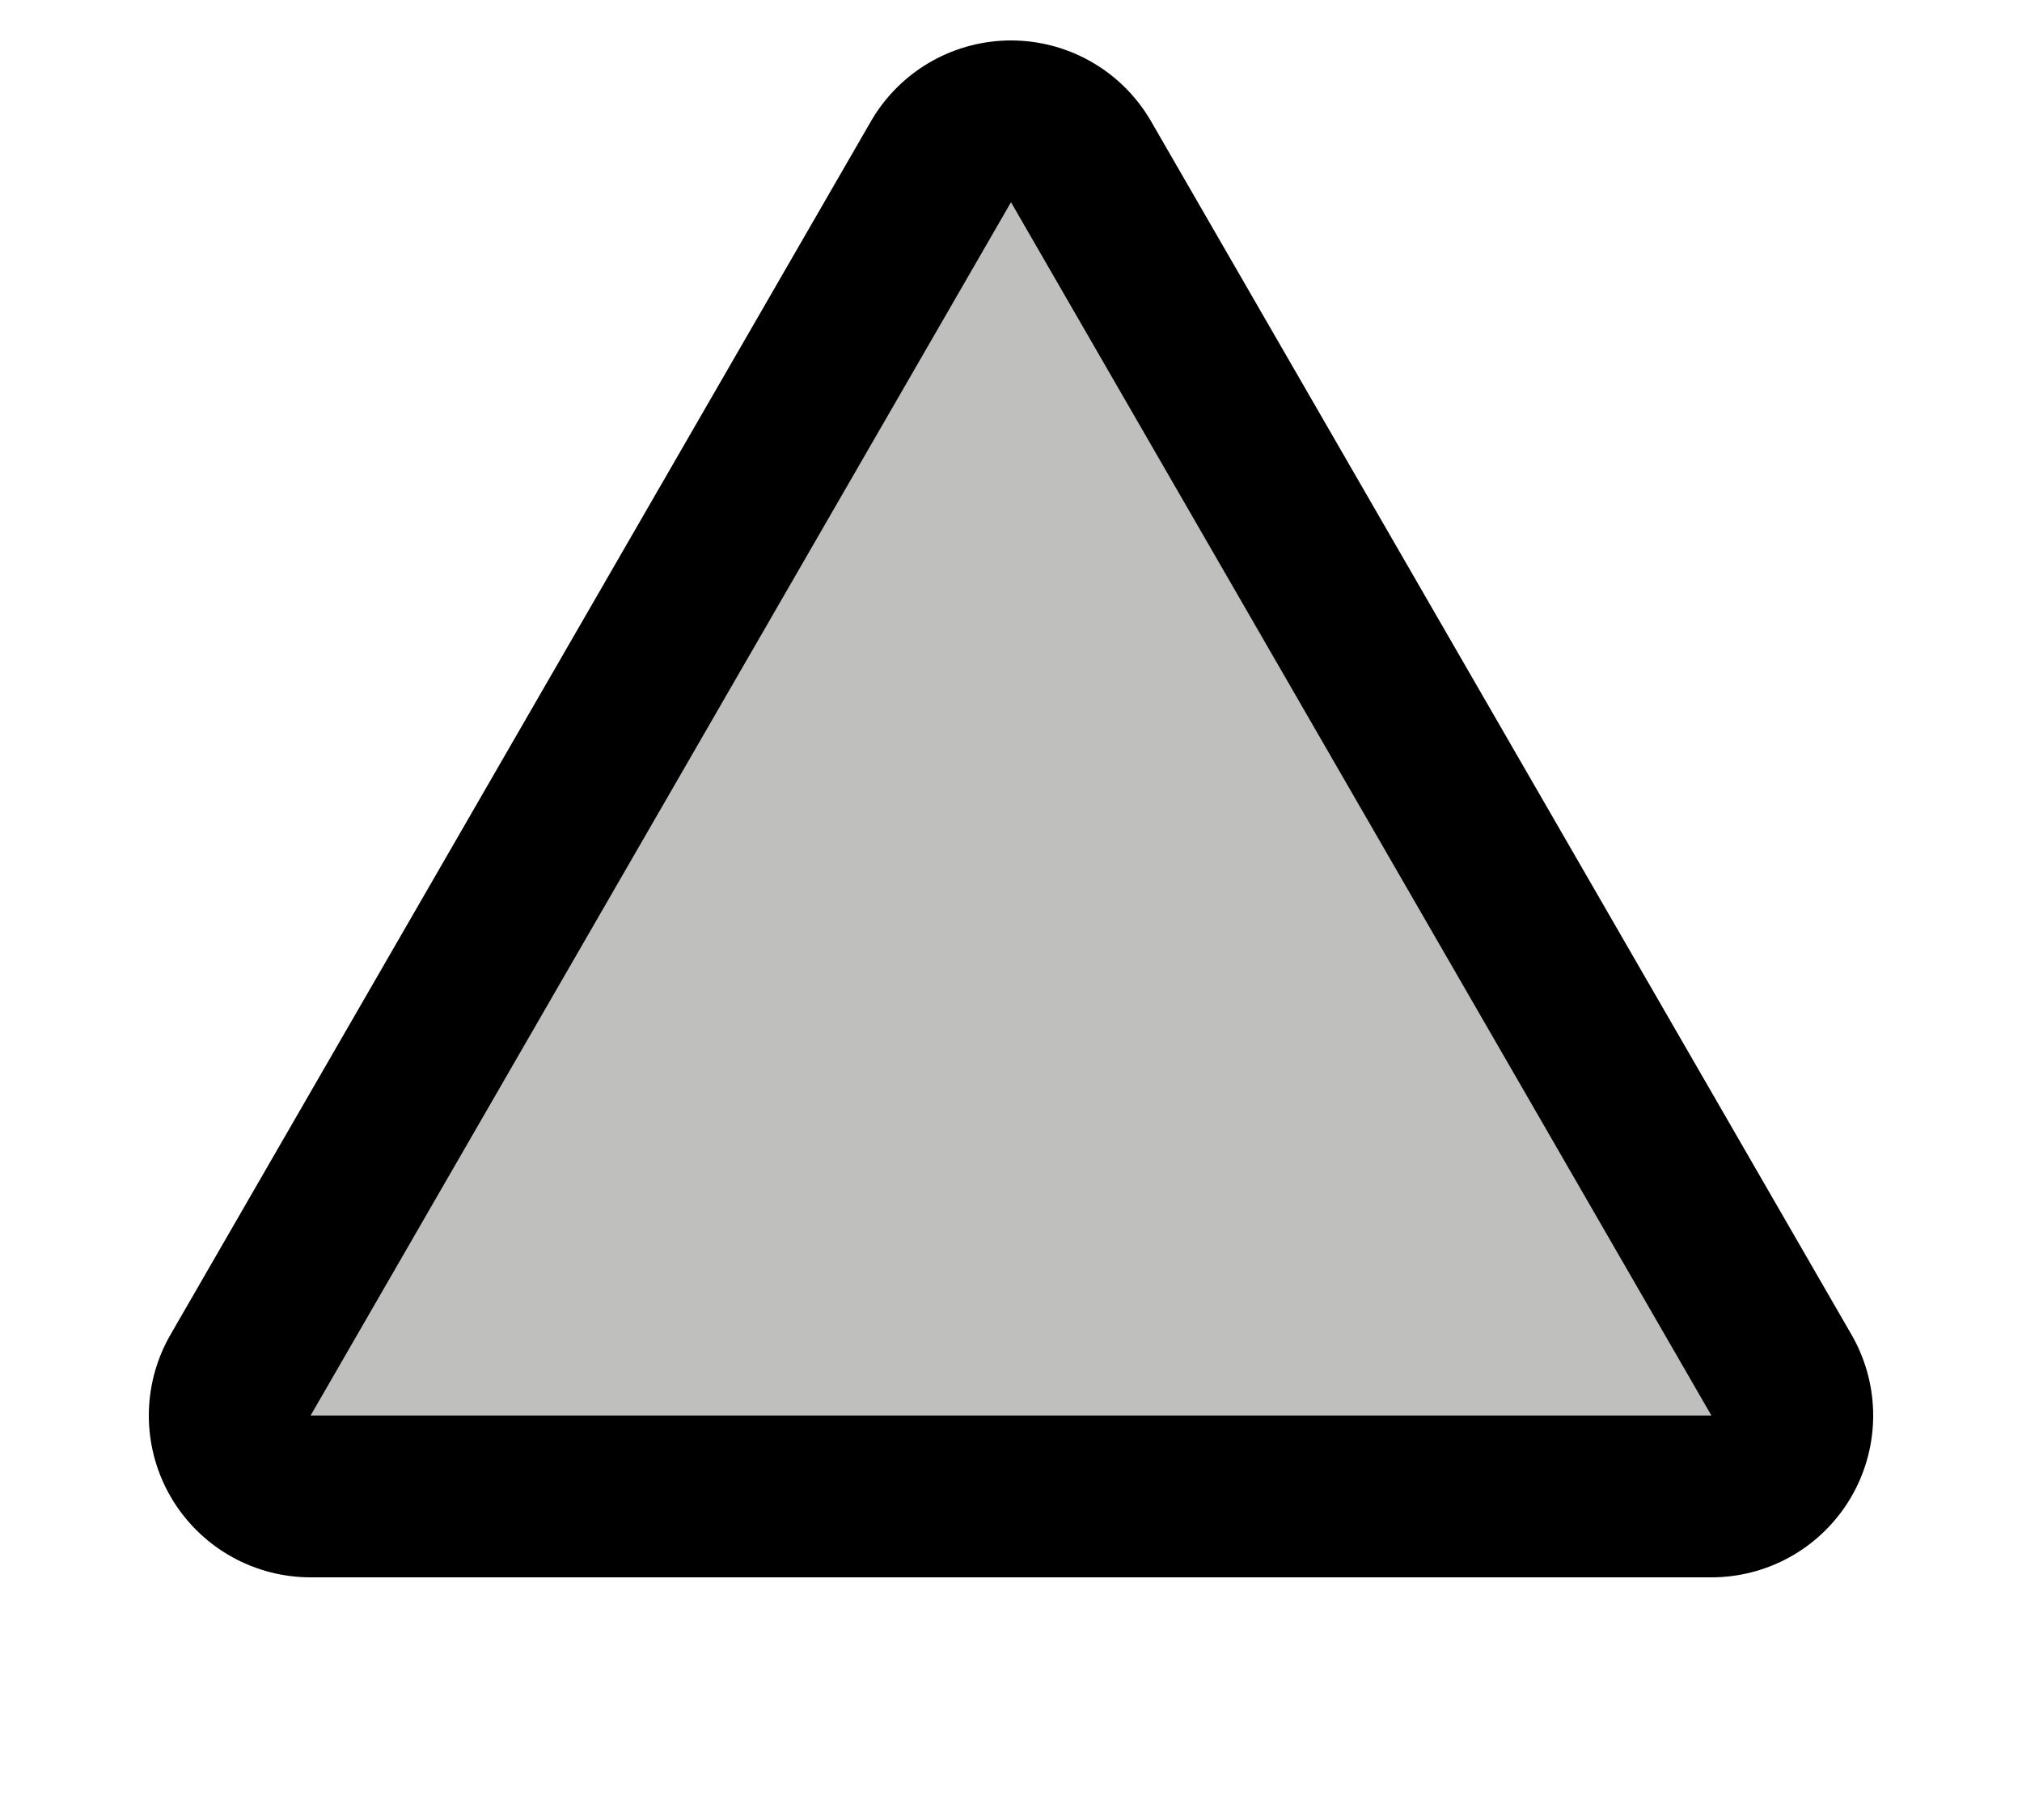 <svg xmlns="http://www.w3.org/2000/svg" width="10" height="9" version="1.1"><path fill="none" stroke="#000001" stroke-linejoin="round" stroke-width="1.6" d="M 5,1 1.536,7 h 6.928 z"/><path fill="#bfbfbe" stroke-width=".857" d="M 5,1 1.536,7 h 6.928 z"/></svg>

